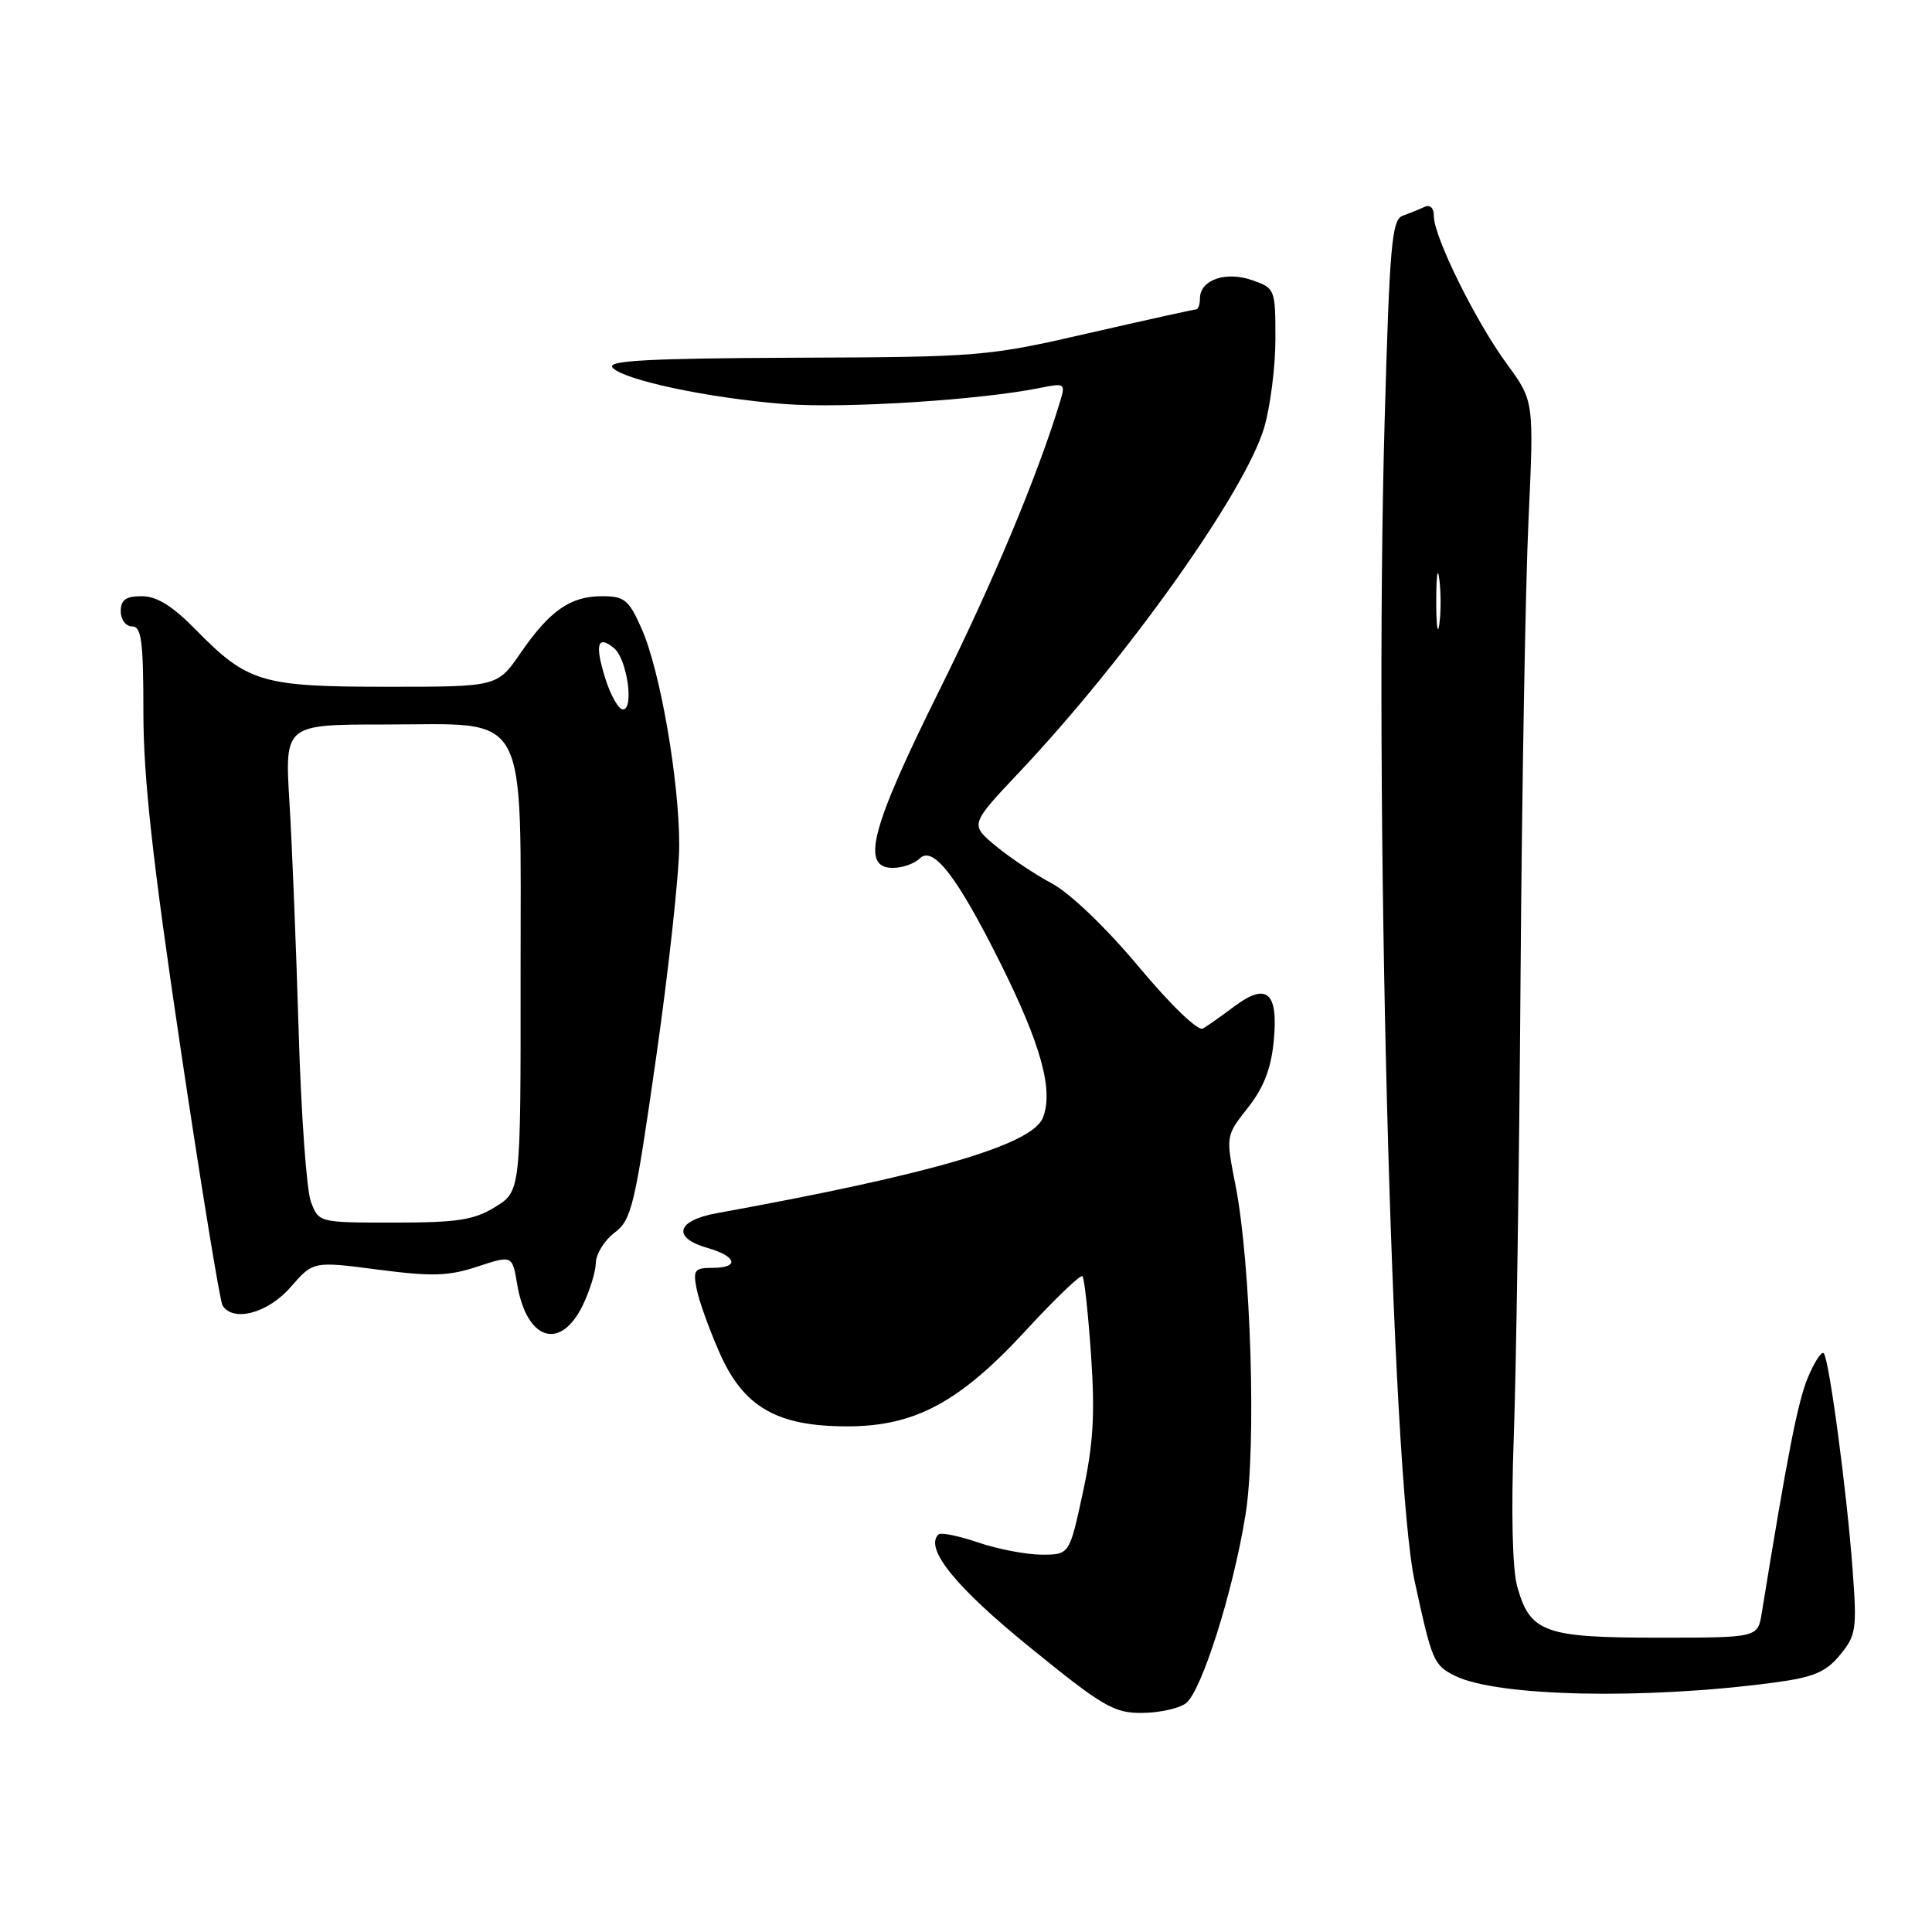 <?xml version="1.0" encoding="UTF-8" standalone="no"?>
<!DOCTYPE svg PUBLIC "-//W3C//DTD SVG 1.1//EN" "http://www.w3.org/Graphics/SVG/1.1/DTD/svg11.dtd" >
<svg xmlns="http://www.w3.org/2000/svg" xmlns:xlink="http://www.w3.org/1999/xlink" version="1.1" viewBox="0 0 256 256">
 <g >
 <path fill="currentColor"
d=" M 157.14 225.69 C 159.22 224.11 163.42 210.82 165.04 200.68 C 166.50 191.61 165.75 167.33 163.70 157.00 C 162.42 150.50 162.42 150.50 165.35 146.78 C 167.45 144.12 168.43 141.59 168.78 137.92 C 169.40 131.46 167.86 130.12 163.53 133.37 C 161.86 134.62 160.00 135.94 159.39 136.29 C 158.75 136.67 155.13 133.18 150.89 128.10 C 146.54 122.90 141.80 118.36 139.38 117.06 C 137.11 115.85 133.74 113.59 131.89 112.05 C 128.53 109.24 128.53 109.24 135.09 102.29 C 149.35 87.17 164.98 65.19 167.50 56.69 C 168.32 53.91 169.00 48.61 169.00 44.92 C 169.00 38.30 168.95 38.18 165.90 37.12 C 162.41 35.90 159.00 37.09 159.00 39.54 C 159.00 40.34 158.77 41.00 158.49 41.00 C 158.21 41.00 151.80 42.42 144.24 44.15 C 130.87 47.23 129.83 47.31 105.34 47.40 C 86.06 47.48 80.40 47.78 81.15 48.69 C 82.53 50.34 93.90 52.76 104.00 53.54 C 111.87 54.15 129.99 53.00 137.86 51.39 C 141.06 50.74 141.19 50.82 140.50 53.10 C 137.51 62.98 131.63 77.04 124.45 91.51 C 115.38 109.77 114.02 115.00 118.30 115.00 C 119.57 115.00 121.17 114.44 121.87 113.75 C 123.64 112.01 126.80 116.10 132.50 127.50 C 137.95 138.42 139.62 144.46 138.19 148.10 C 136.77 151.69 123.48 155.58 95.00 160.75 C 89.62 161.72 89.00 164.00 93.75 165.36 C 97.66 166.48 98.02 168.00 94.38 168.00 C 92.02 168.00 91.81 168.30 92.32 170.84 C 92.63 172.41 94.00 176.21 95.36 179.28 C 98.53 186.46 102.96 189.00 112.26 189.00 C 121.23 189.00 127.17 185.81 135.99 176.23 C 139.83 172.06 143.18 168.85 143.43 169.10 C 143.68 169.34 144.19 174.05 144.57 179.56 C 145.11 187.42 144.87 191.36 143.48 197.79 C 141.71 206.00 141.71 206.00 138.03 206.00 C 136.01 206.00 132.23 205.27 129.62 204.39 C 127.02 203.50 124.64 203.02 124.34 203.33 C 122.49 205.18 126.61 210.28 136.43 218.25 C 146.16 226.16 147.60 227.00 151.35 226.97 C 153.63 226.95 156.24 226.38 157.14 225.69 Z  M 235.00 222.96 C 240.32 222.25 241.92 221.58 243.81 219.29 C 245.95 216.70 246.07 215.89 245.48 208.00 C 244.71 197.55 242.36 180.03 241.65 179.31 C 241.36 179.02 240.41 180.47 239.55 182.54 C 238.22 185.72 236.87 192.61 233.44 213.75 C 232.91 217.00 232.91 217.00 219.68 217.00 C 204.63 217.00 202.74 216.31 201.04 210.22 C 200.40 207.92 200.22 200.37 200.58 190.50 C 200.90 181.70 201.31 154.25 201.48 129.50 C 201.66 104.75 202.13 77.44 202.54 68.81 C 203.26 53.13 203.26 53.13 199.67 48.23 C 195.56 42.63 190.00 31.39 190.00 28.67 C 190.00 27.56 189.51 27.06 188.75 27.42 C 188.06 27.74 186.76 28.26 185.86 28.59 C 184.42 29.10 184.13 32.47 183.47 55.84 C 182.06 105.60 184.38 195.41 187.45 209.52 C 189.75 220.14 189.97 220.66 192.83 222.07 C 198.44 224.82 217.92 225.23 235.00 222.96 Z  M 77.20 172.99 C 78.14 171.07 78.93 168.53 78.95 167.33 C 78.98 166.14 80.10 164.34 81.44 163.33 C 83.69 161.64 84.12 159.84 86.94 140.12 C 88.62 128.36 90.00 115.70 90.00 112.00 C 90.00 103.40 87.48 88.86 85.02 83.31 C 83.32 79.47 82.75 79.00 79.78 79.00 C 75.58 79.00 72.85 80.90 68.97 86.54 C 65.90 91.00 65.90 91.00 51.35 91.00 C 34.68 91.00 32.82 90.45 25.97 83.47 C 22.85 80.29 20.78 79.00 18.79 79.00 C 16.67 79.00 16.00 79.48 16.00 81.00 C 16.00 82.11 16.67 83.00 17.50 83.00 C 18.75 83.00 19.00 84.94 19.00 94.45 C 19.00 103.04 20.23 114.16 23.93 138.94 C 26.64 157.10 29.14 172.42 29.49 172.98 C 30.89 175.24 35.50 174.00 38.50 170.56 C 41.50 167.11 41.50 167.11 50.08 168.23 C 57.24 169.16 59.42 169.10 63.27 167.83 C 67.88 166.31 67.88 166.31 68.53 170.18 C 69.78 177.59 74.24 179.04 77.20 172.99 Z  M 190.31 79.50 C 190.32 76.20 190.50 74.97 190.72 76.77 C 190.95 78.57 190.94 81.27 190.71 82.77 C 190.49 84.27 190.30 82.80 190.31 79.50 Z  M 41.20 159.25 C 40.62 157.74 39.89 147.50 39.57 136.50 C 39.24 125.50 38.70 111.89 38.35 106.25 C 37.73 96.00 37.73 96.00 50.97 96.00 C 70.39 96.00 68.96 93.37 68.98 129.17 C 69.00 157.84 69.00 157.84 65.63 159.92 C 62.81 161.66 60.65 162.00 52.25 162.00 C 42.25 162.00 42.24 162.00 41.20 159.25 Z  M 80.20 89.88 C 78.79 85.37 79.17 84.07 81.37 85.89 C 83.09 87.32 84.05 94.00 82.54 94.00 C 81.96 94.00 80.91 92.14 80.20 89.88 Z "/>
</g>
</svg>